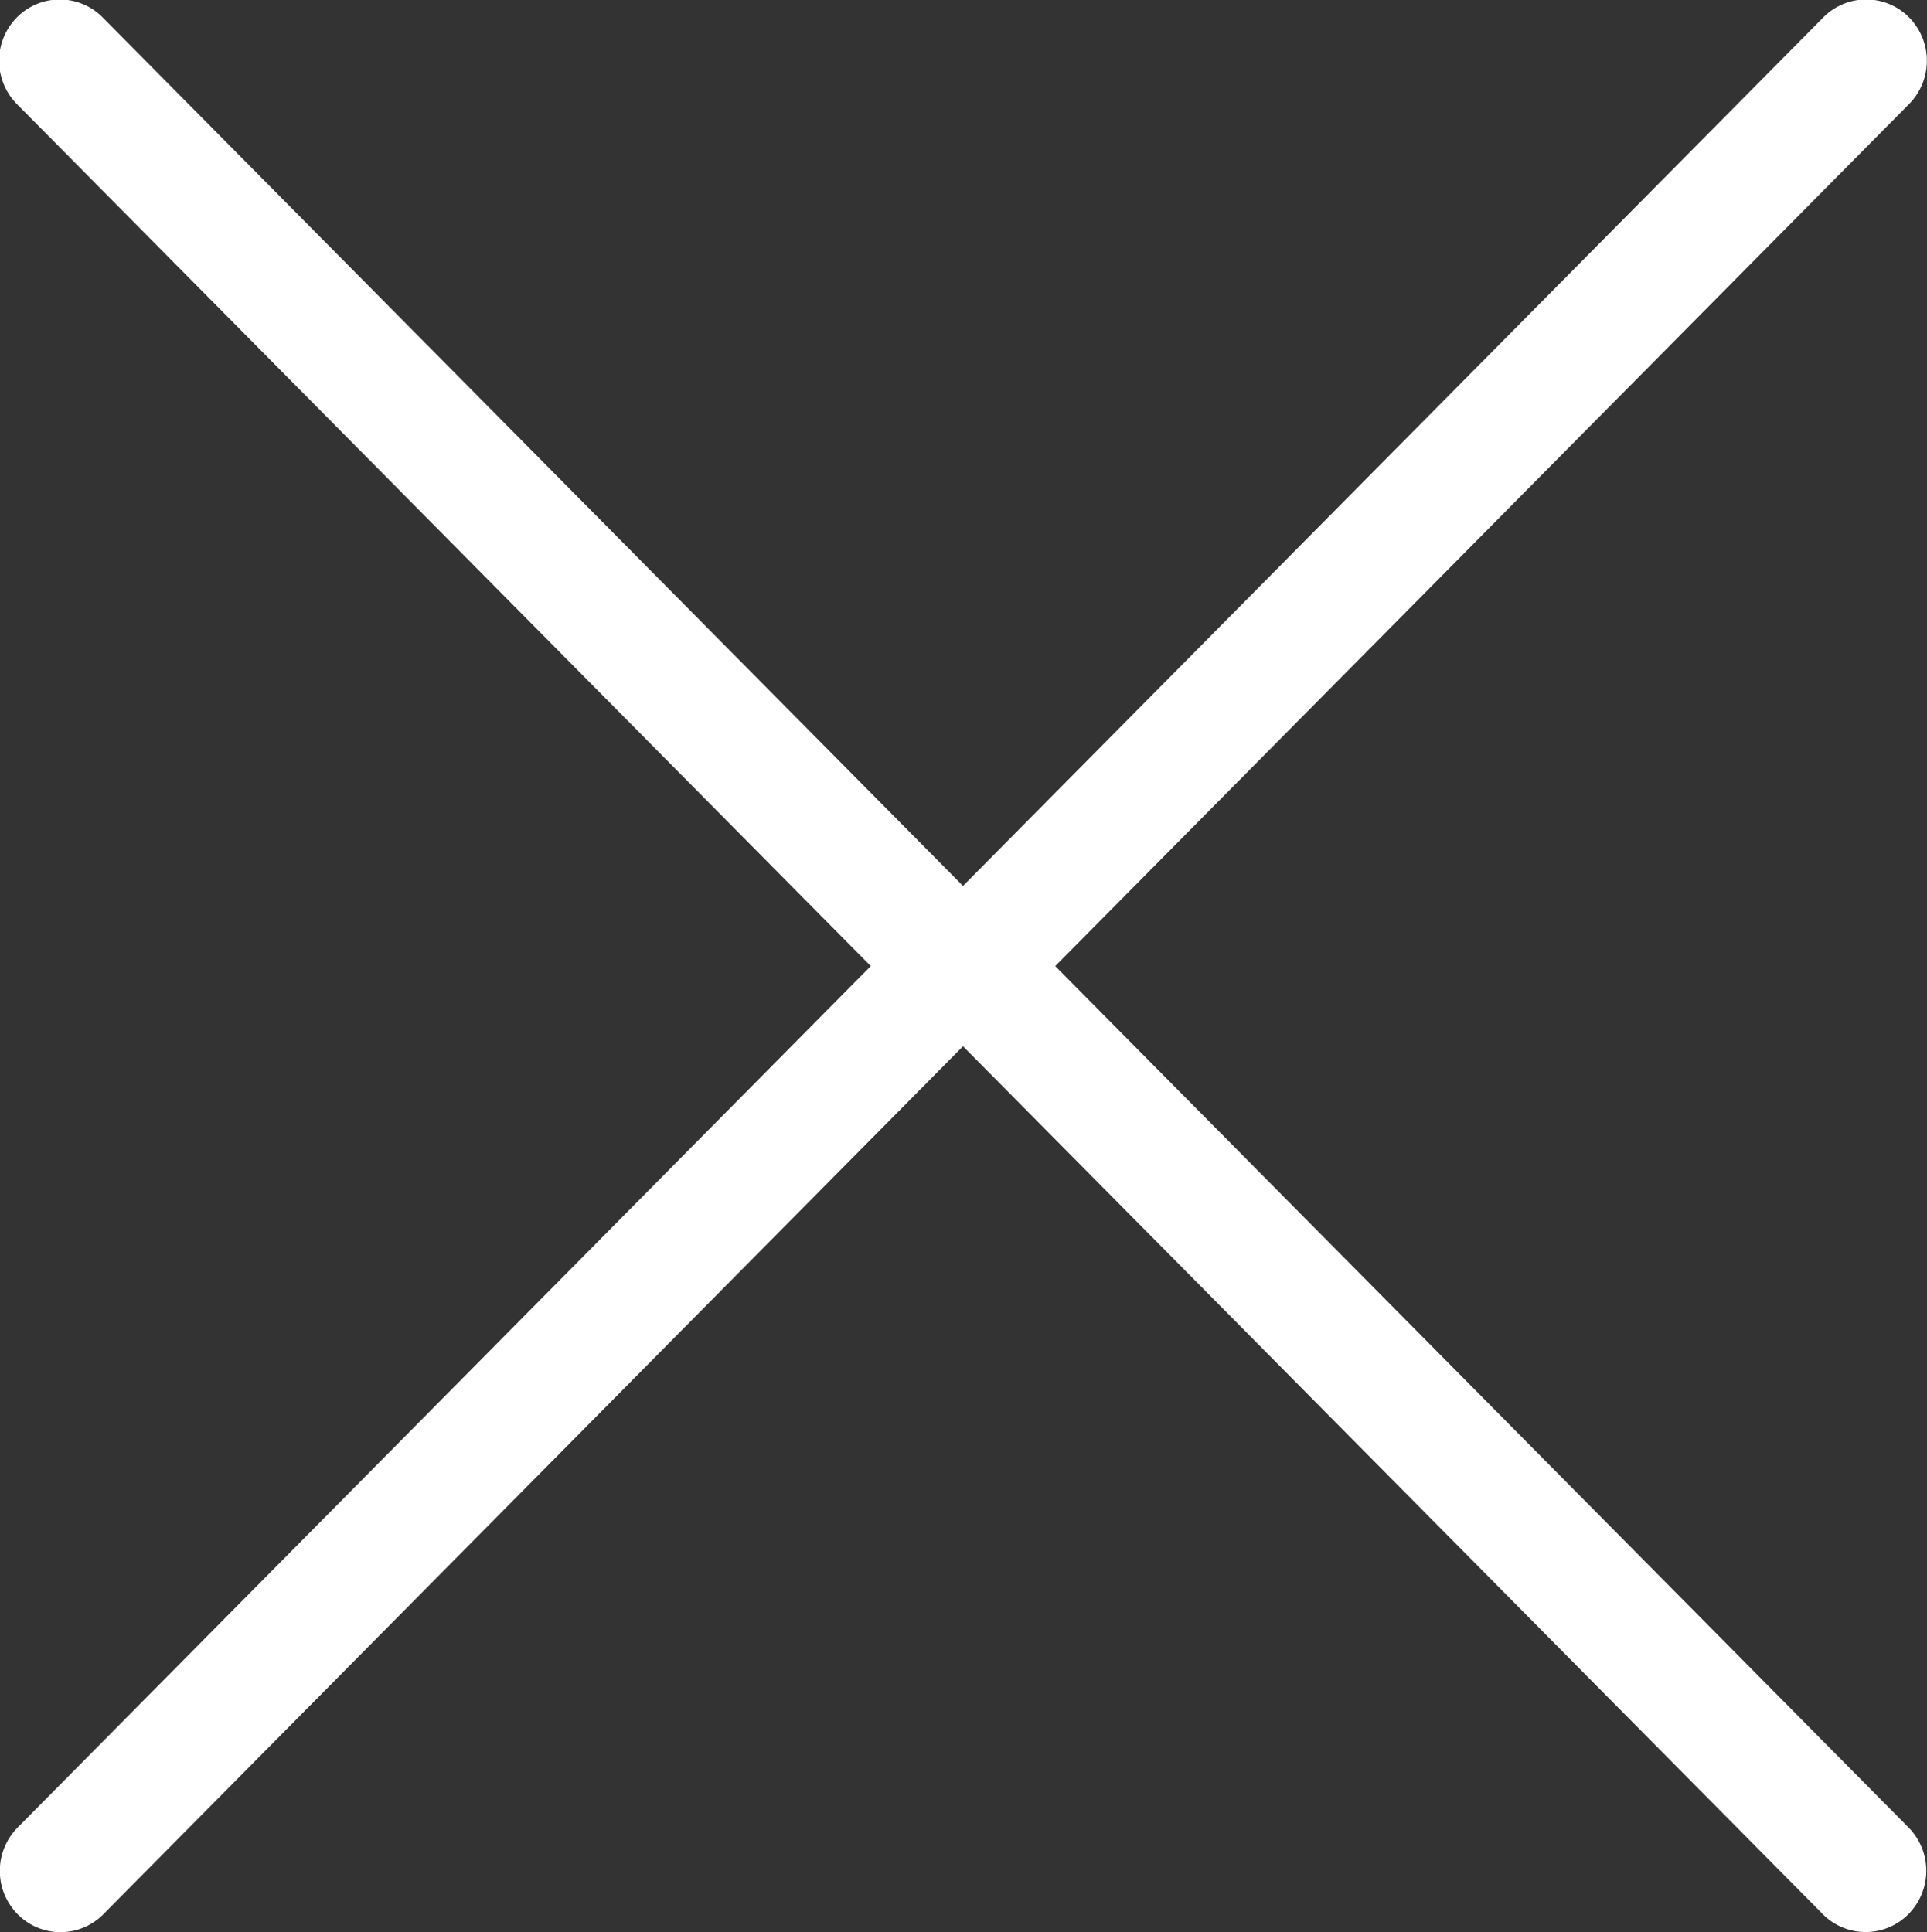 <svg xmlns="http://www.w3.org/2000/svg" width="63.594" height="63.781" viewBox="0 0 63.594 63.781">
  <rect x="0" y="0" width="63.594" height="63.781" fill="#333333" stroke="none"/>
  <path id="Forma_1" fill="#fff" data-name="Forma 1" class="cls-1" d="M28.956,32.108L0.8,60.544a2.036,2.036,0,0,0,0,2.86,1.988,1.988,0,0,0,2.831,0L32,34.754,60.372,63.4a1.988,1.988,0,0,0,2.831,0,2.036,2.036,0,0,0,0-2.86L35.043,32.108,63.222,3.653a2.036,2.036,0,0,0,0-2.86,1.989,1.989,0,0,0-2.831,0L32,29.462,3.607,0.794a1.989,1.989,0,0,0-2.831,0,2.036,2.036,0,0,0,0,2.86Z" transform="translate(-0.219 -0.219)"/>
</svg>
